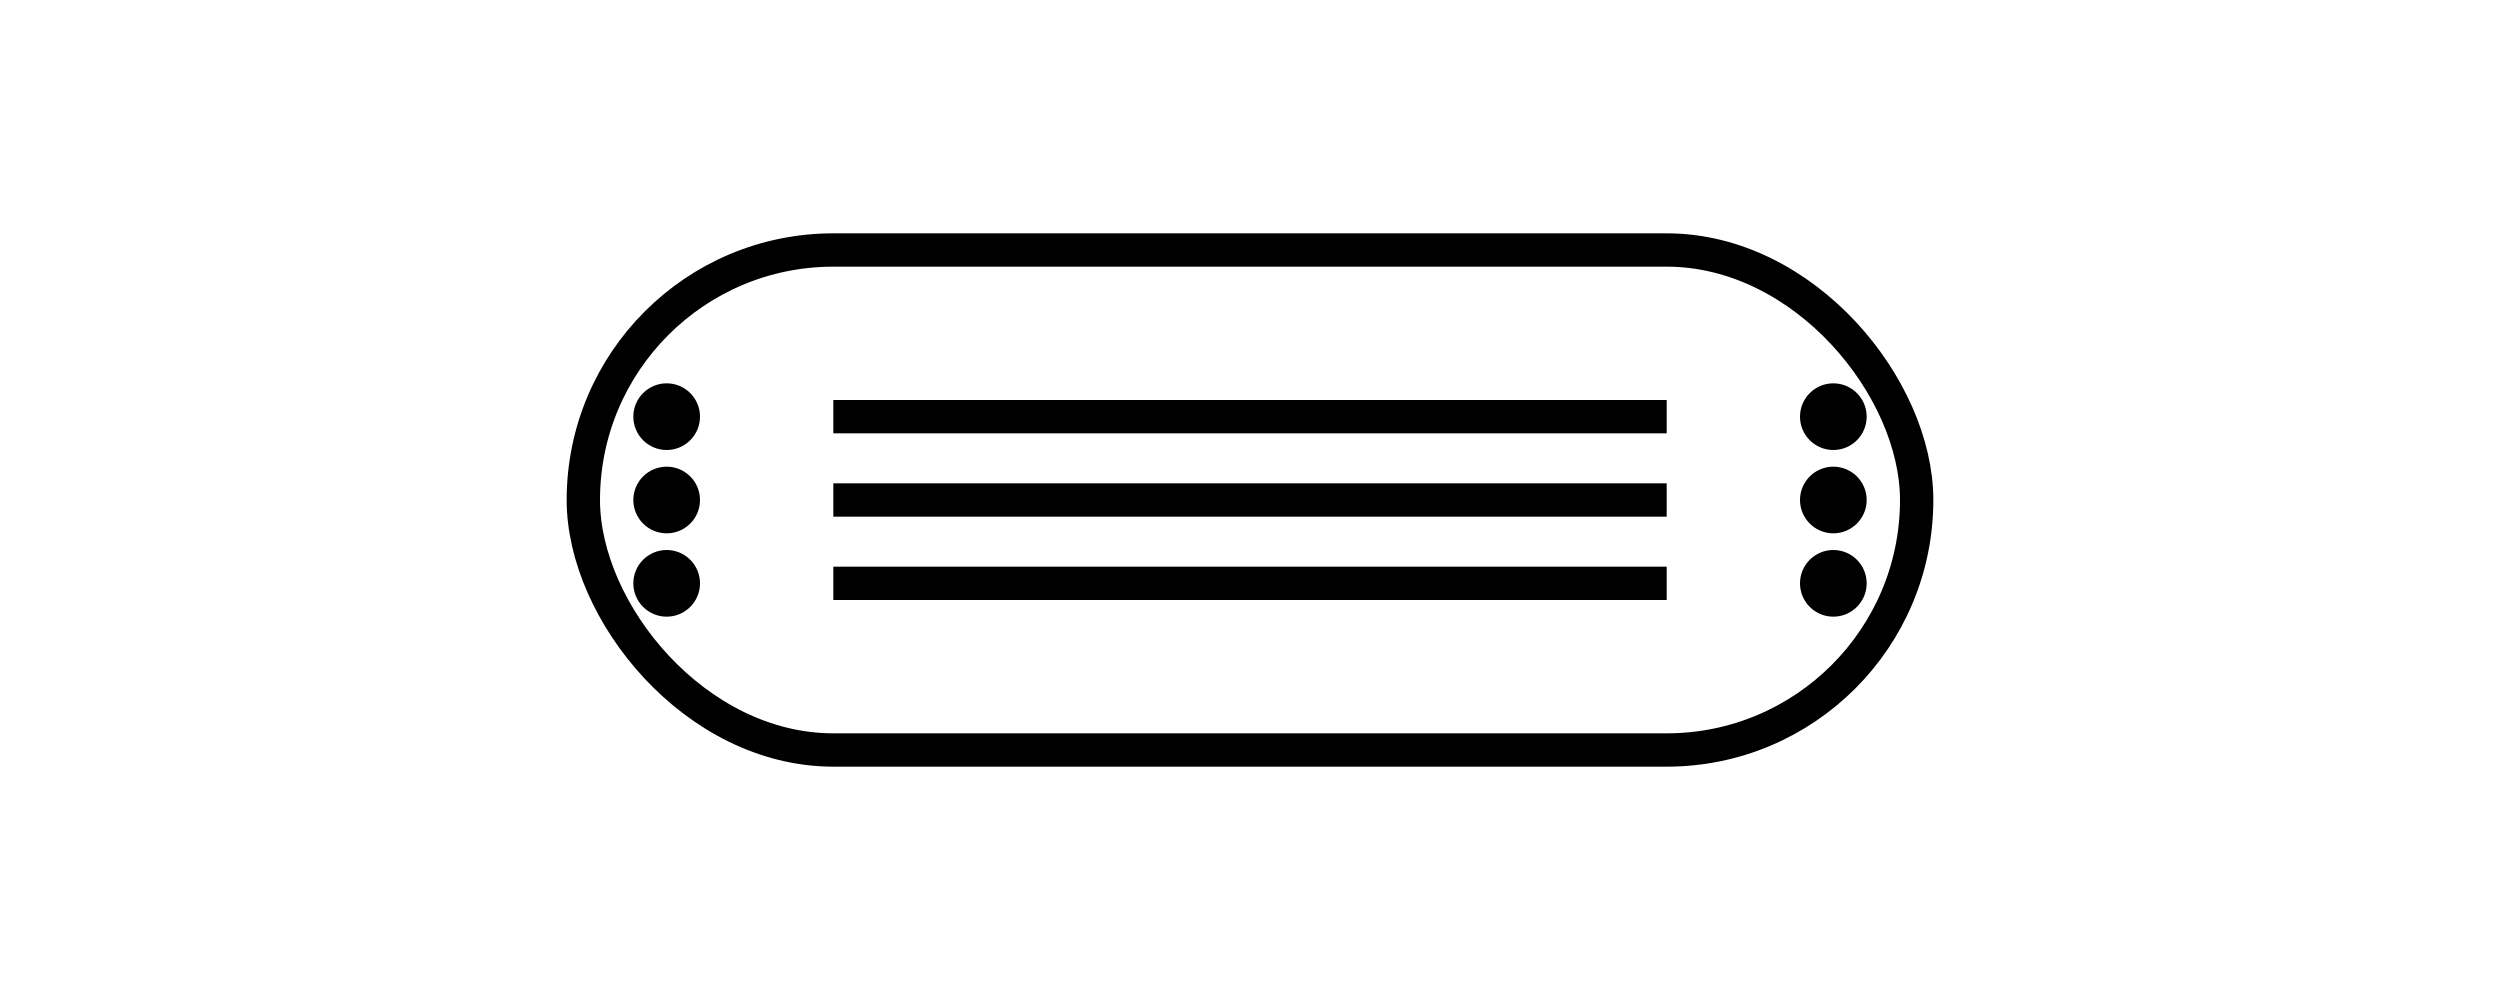 <svg width="150" height="60" viewBox="0 0 150 60" fill="none" xmlns="http://www.w3.org/2000/svg">
  <rect x="35" y="15" width="80" height="30" rx="15" fill="none" stroke="#000000" stroke-width="2"/>
  <path d="M50 25H100" stroke="#000000" stroke-width="2"/>
  <path d="M50 30H100" stroke="#000000" stroke-width="2"/>
  <path d="M50 35H100" stroke="#000000" stroke-width="2"/>
  <circle cx="40" cy="25" r="2" fill="#000000"/>
  <circle cx="40" cy="30" r="2" fill="#000000"/>
  <circle cx="40" cy="35" r="2" fill="#000000"/>
  <circle cx="110" cy="25" r="2" fill="#000000"/>
  <circle cx="110" cy="30" r="2" fill="#000000"/>
  <circle cx="110" cy="35" r="2" fill="#000000"/>
</svg>